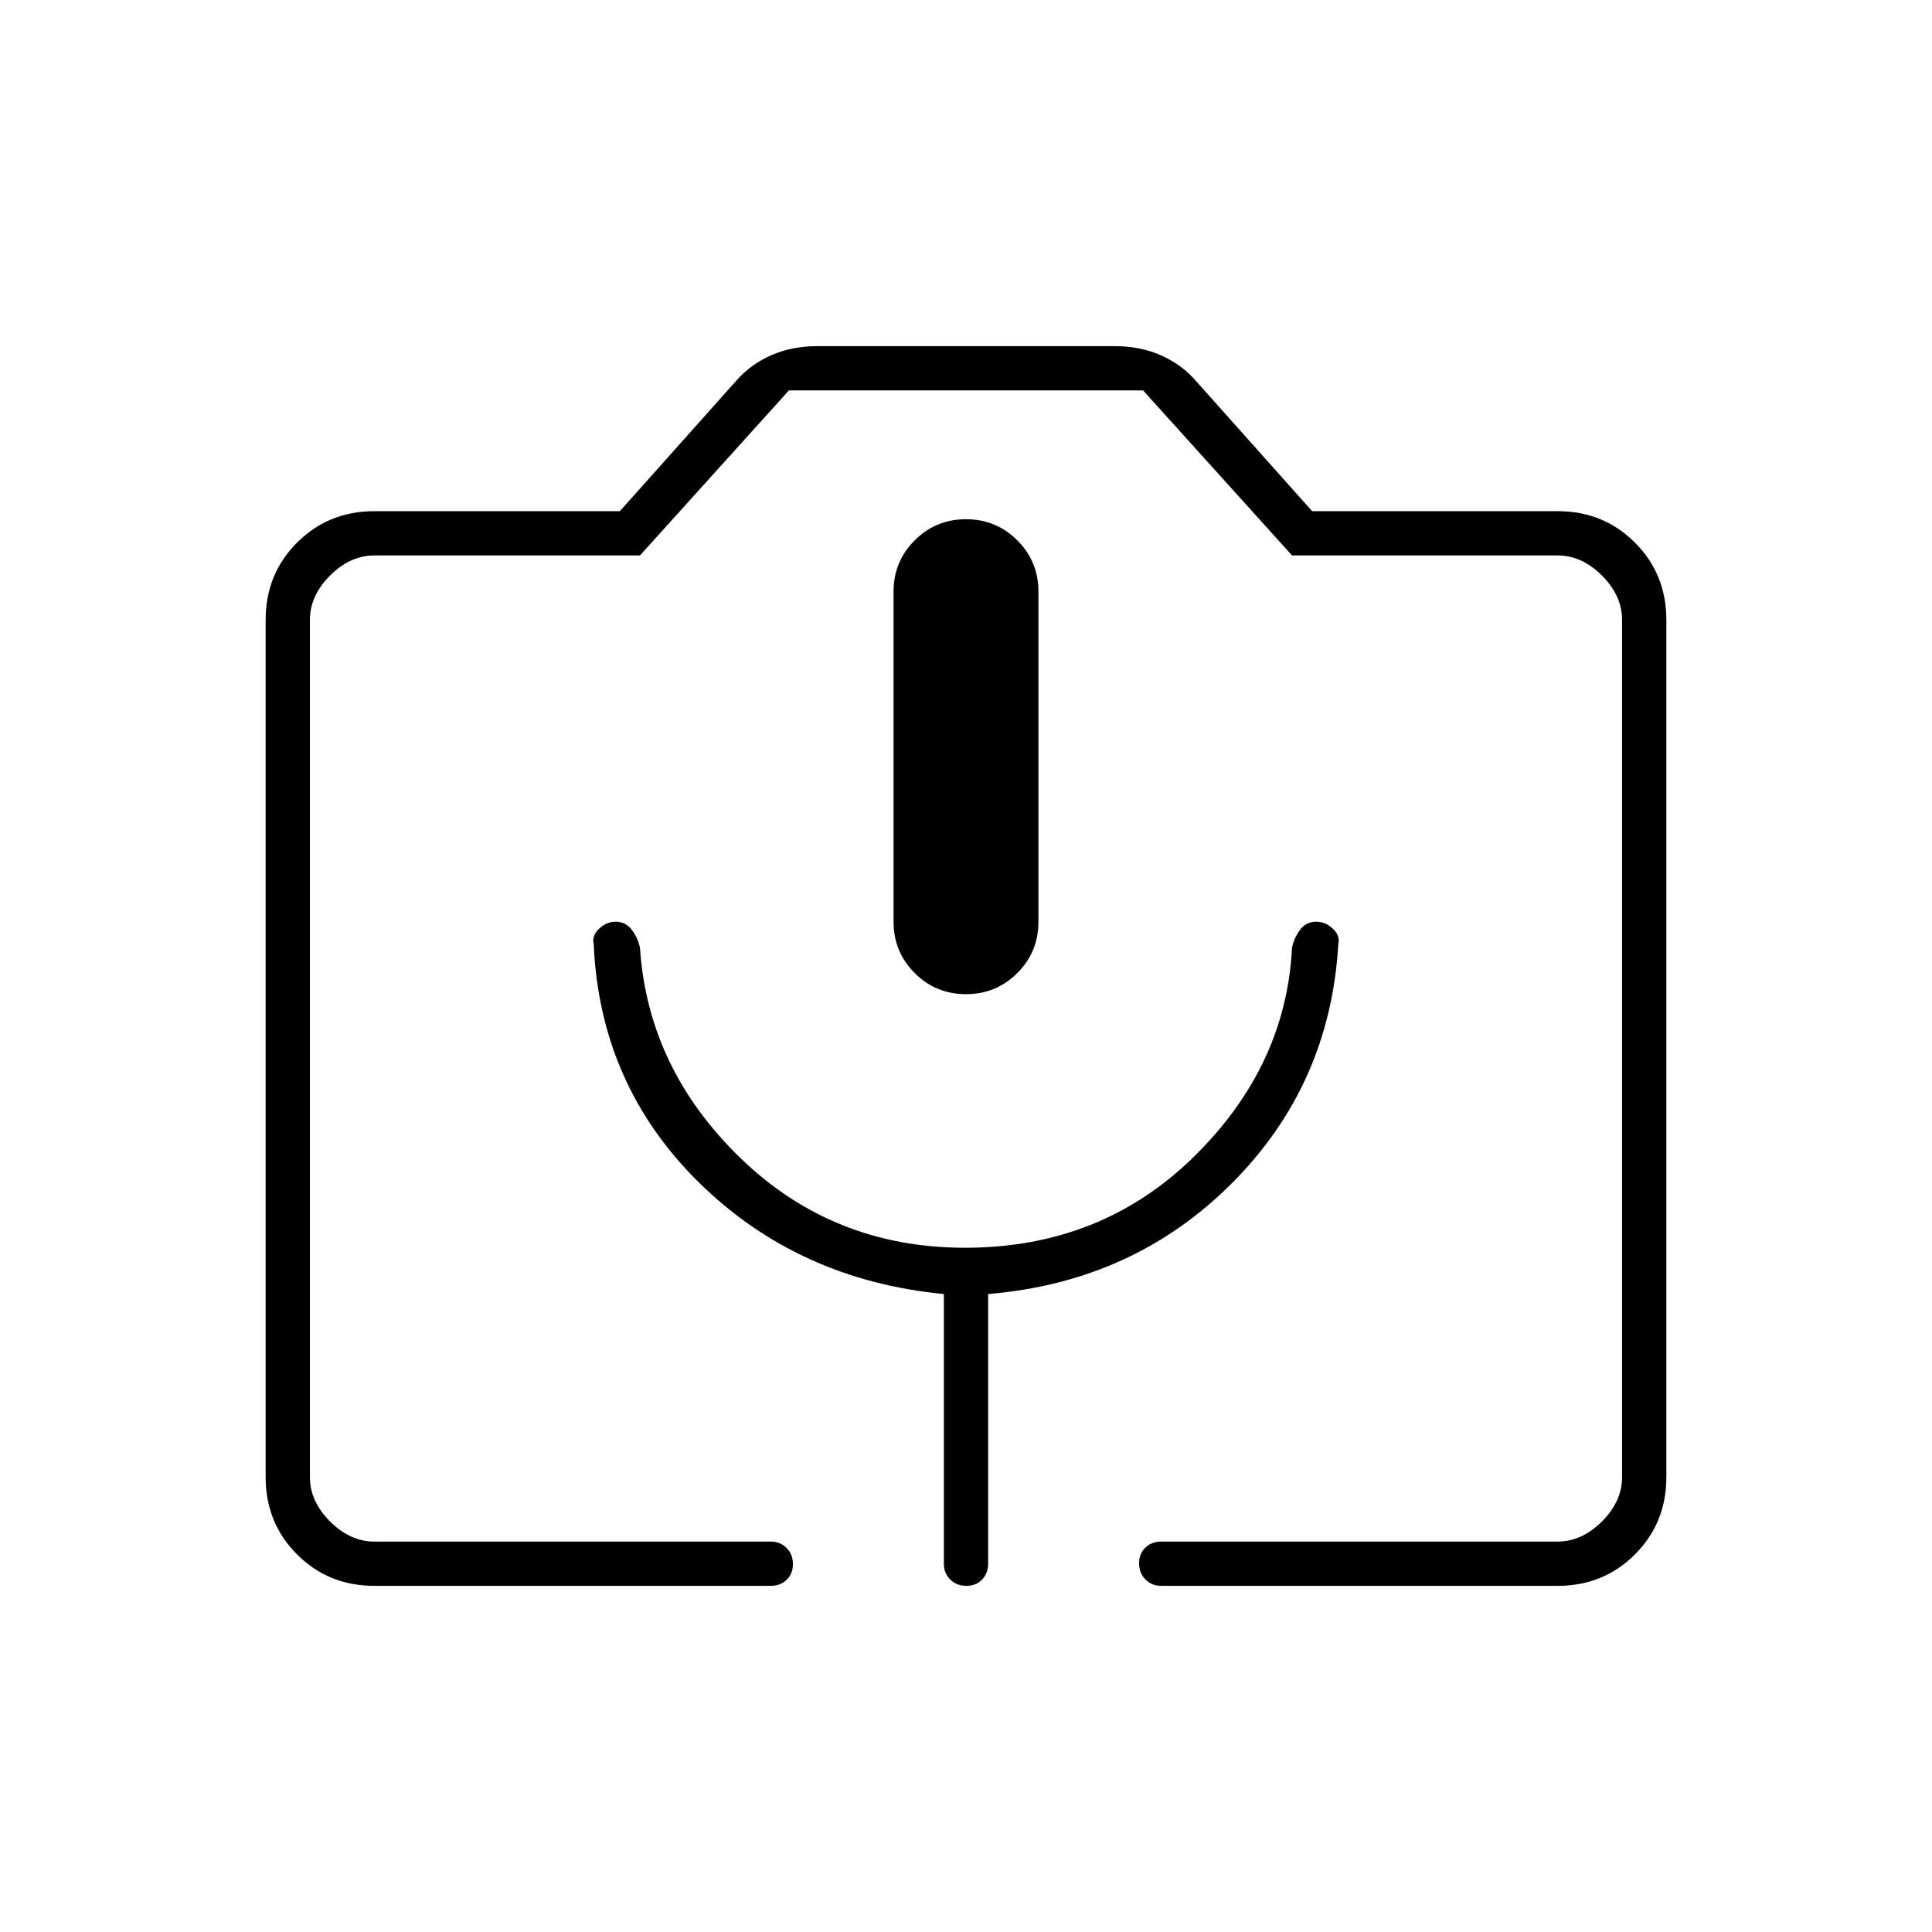 <svg xmlns="http://www.w3.org/2000/svg" width="48" height="48" viewBox="0 -960 960 960"><path d="M186-172q-22.775 0-38.387-15.613Q132-203.225 132-226v-426q0-22.775 15.613-38.388Q163.225-706 186-706h122l58-65q7-8 17.26-12.5Q393.521-788 406-788h148q12.479 0 22.74 4.5Q587-779 594-771l58 65h122q22.775 0 38.388 15.612Q828-674.775 828-652v426q0 22.775-15.612 38.387Q796.775-172 774-172H577q-4.725 0-7.862-3.193-3.138-3.193-3.138-8t3.138-7.807q3.137-3 7.862-3h197q12 0 22-10t10-22v-426q0-12-10-22t-22-10H642l-74-82H392l-74 82H186q-12 0-22 10t-10 22v426q0 12 10 22t22 10h197q4.725 0 7.862 3.193 3.138 3.193 3.138 8T390.862-175q-3.137 3-7.862 3H186Zm293.5-168Q414-340 368-384.5T318-489q-1-5-4.083-9-3.084-4-7.917-4-4.674 0-8.337 3.5Q294-495 295-491q3 70 52.233 118.5Q396.467-324 469-317v134q0 4.725 3.193 7.863 3.193 3.137 8 3.137t7.807-3.137q3-3.138 3-7.863v-134q72.122-6 121.061-55Q661-421 665-491q1-4-2.658-7.5t-8.324-3.5Q649-502 646-498q-3 4-4 9-3 59-49 104t-113.5 45Zm.5-126q15 0 25.5-10.5T516-502v-164q0-15-10.5-25.5T480-702q-15 0-25.5 10.5T444-666v164q0 15 10.5 25.5T480-466ZM186-194h620-652 32Z"/></svg>